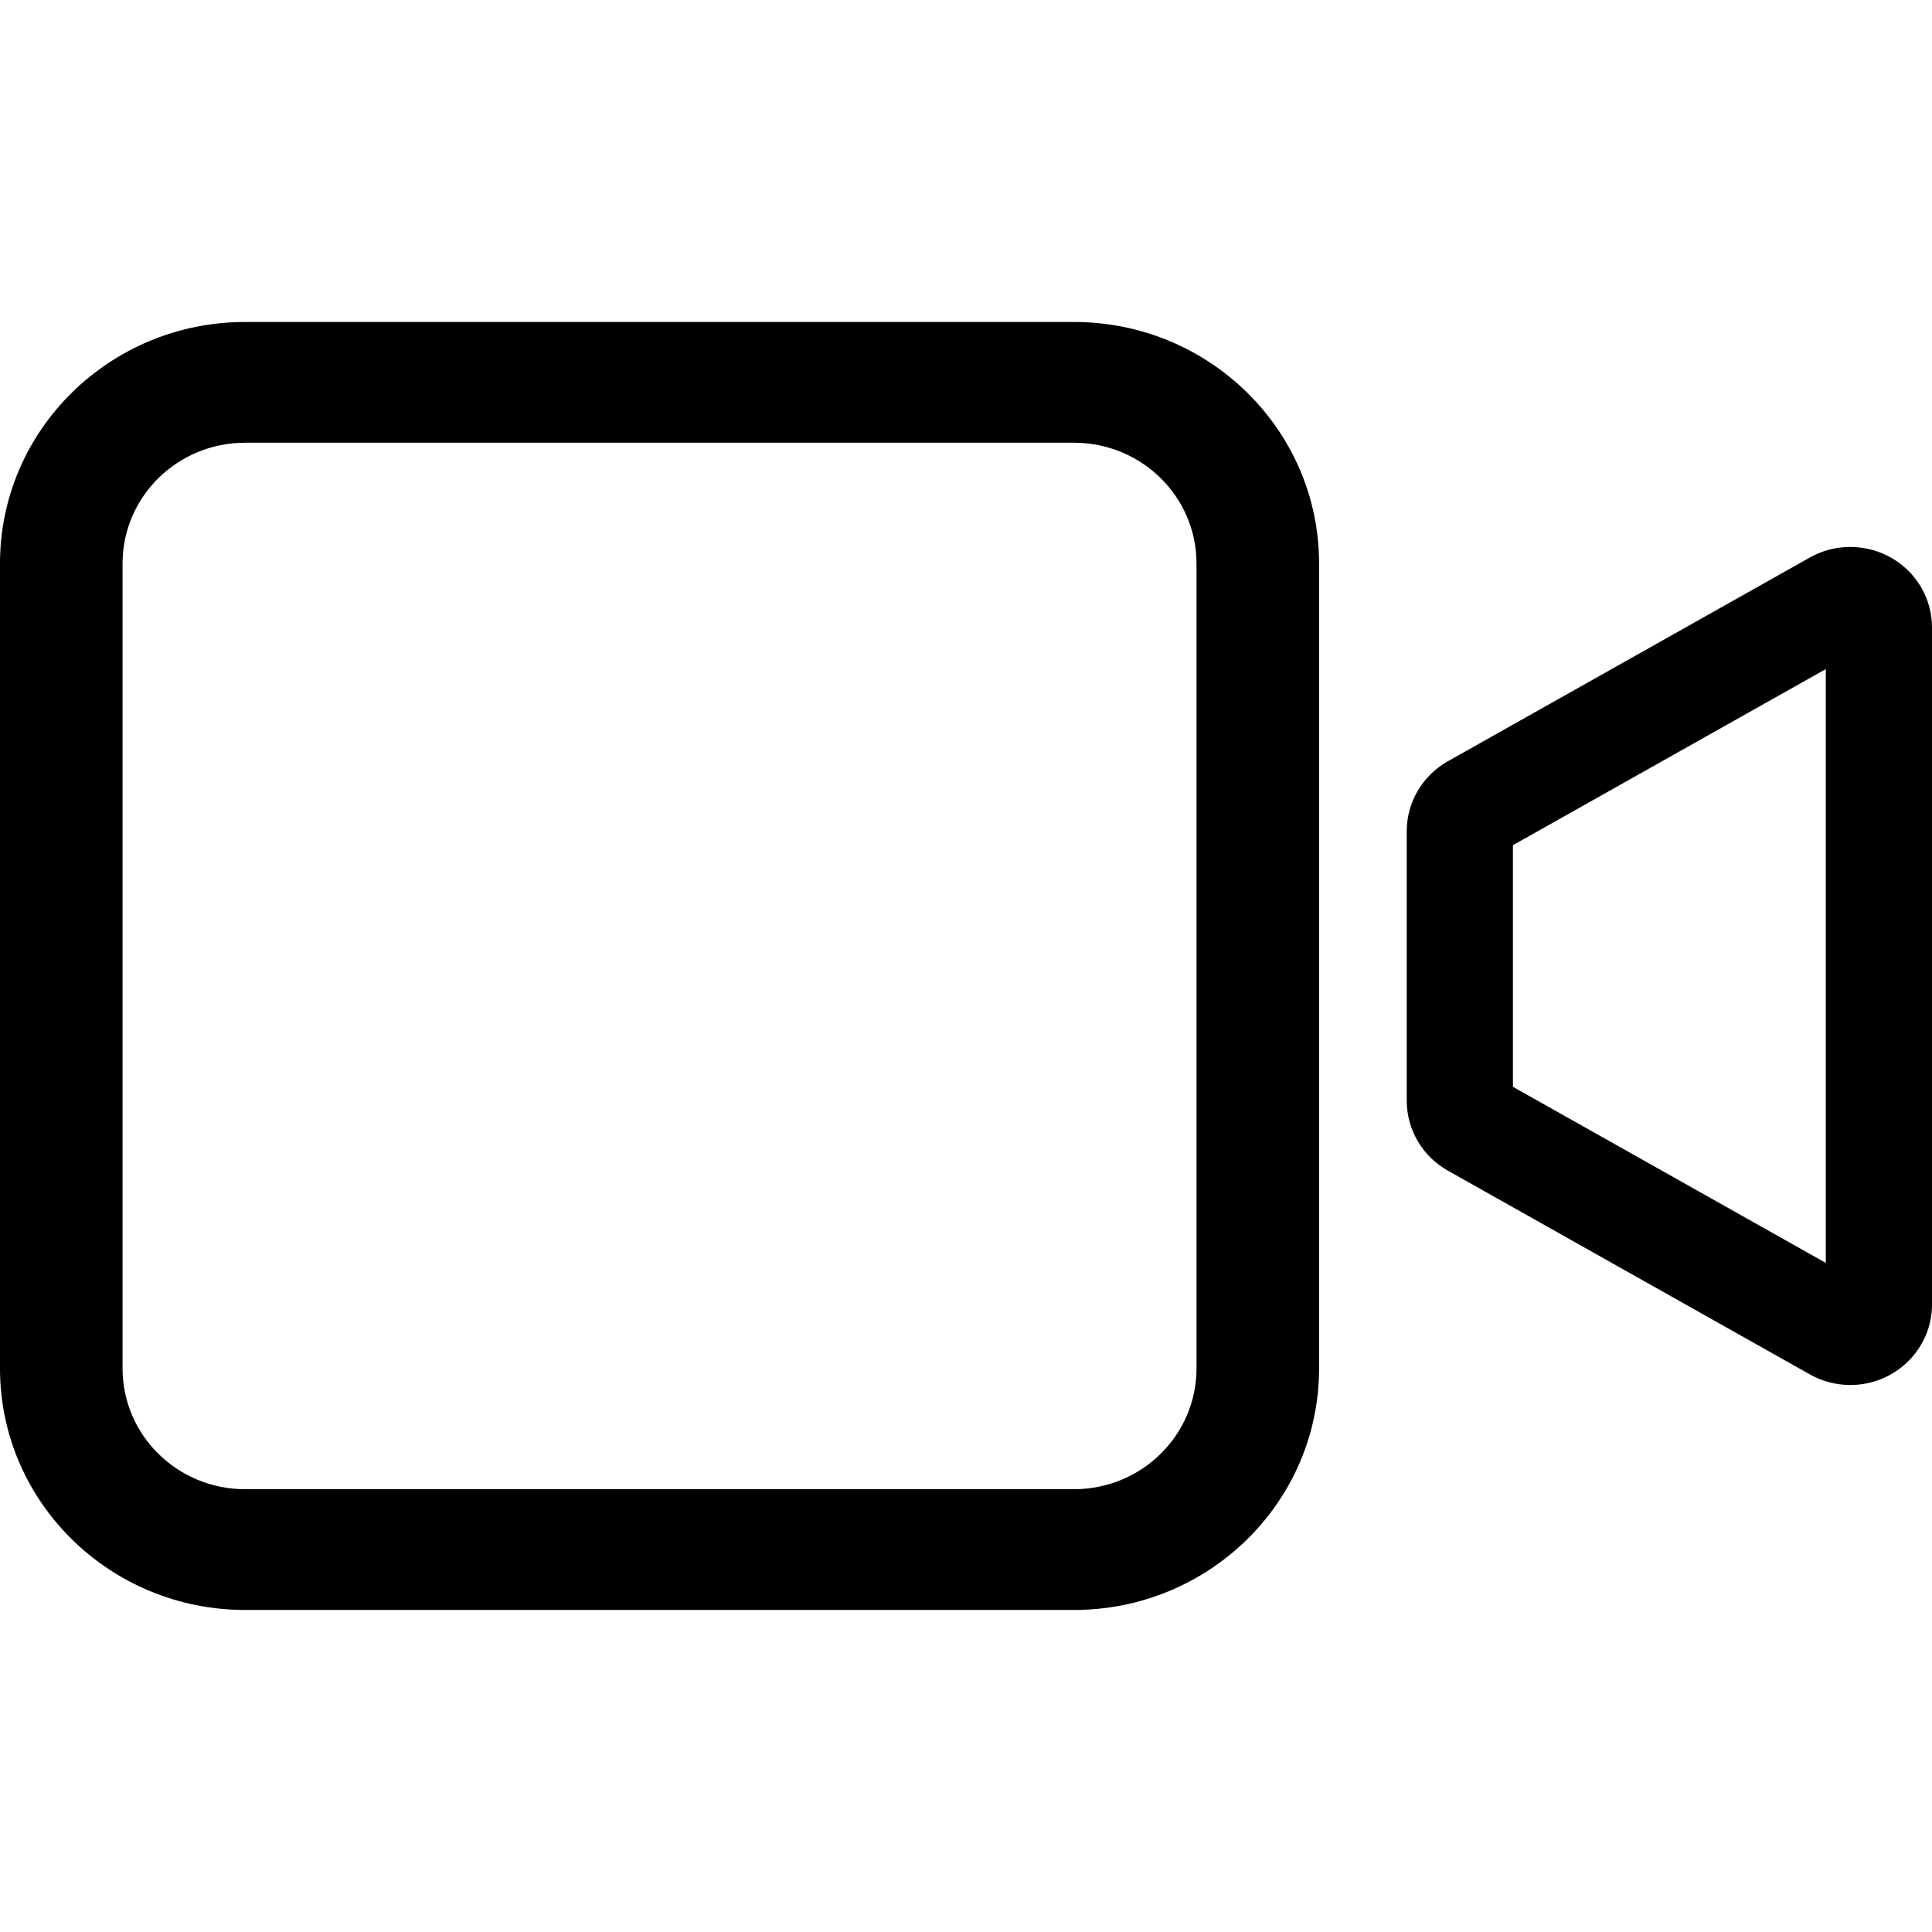<?xml version="1.0" encoding="UTF-8"?>
<svg   viewBox="0 0 32 32" version="1.1" xmlns="http://www.w3.org/2000/svg" xmlns:xlink="http://www.w3.org/1999/xlink">
<title>videocam_border</title>
<path d="M4.060 7.333c-1.121 0-2.030 0.895-2.030 2v13.333c0 1.105 0.909 2 2.030 2h13.728c1.121 0 2.030-0.895 2.030-2v-13.333c0-1.105-0.909-2-2.030-2h-13.728zM4.060 5.333h13.728c2.242 0 4.060 1.791 4.060 4v13.333c0 2.209-1.818 4-4.060 4h-13.728c-2.243 0-4.060-1.791-4.060-4v-13.333c0-2.209 1.818-4 4.060-4zM25.059 18.001l5.182 2.917v-9.836l-5.182 2.917v4.002zM23.981 12.609l5.994-3.374c0.649-0.365 1.476-0.143 1.847 0.496 0.117 0.201 0.178 0.429 0.178 0.662v11.214c0 0.736-0.606 1.333-1.353 1.333-0.236 0-0.467-0.061-0.671-0.176l-5.994-3.374c-0.422-0.237-0.682-0.679-0.682-1.158v-4.466c0-0.478 0.26-0.92 0.682-1.158z"></path>
</svg>
